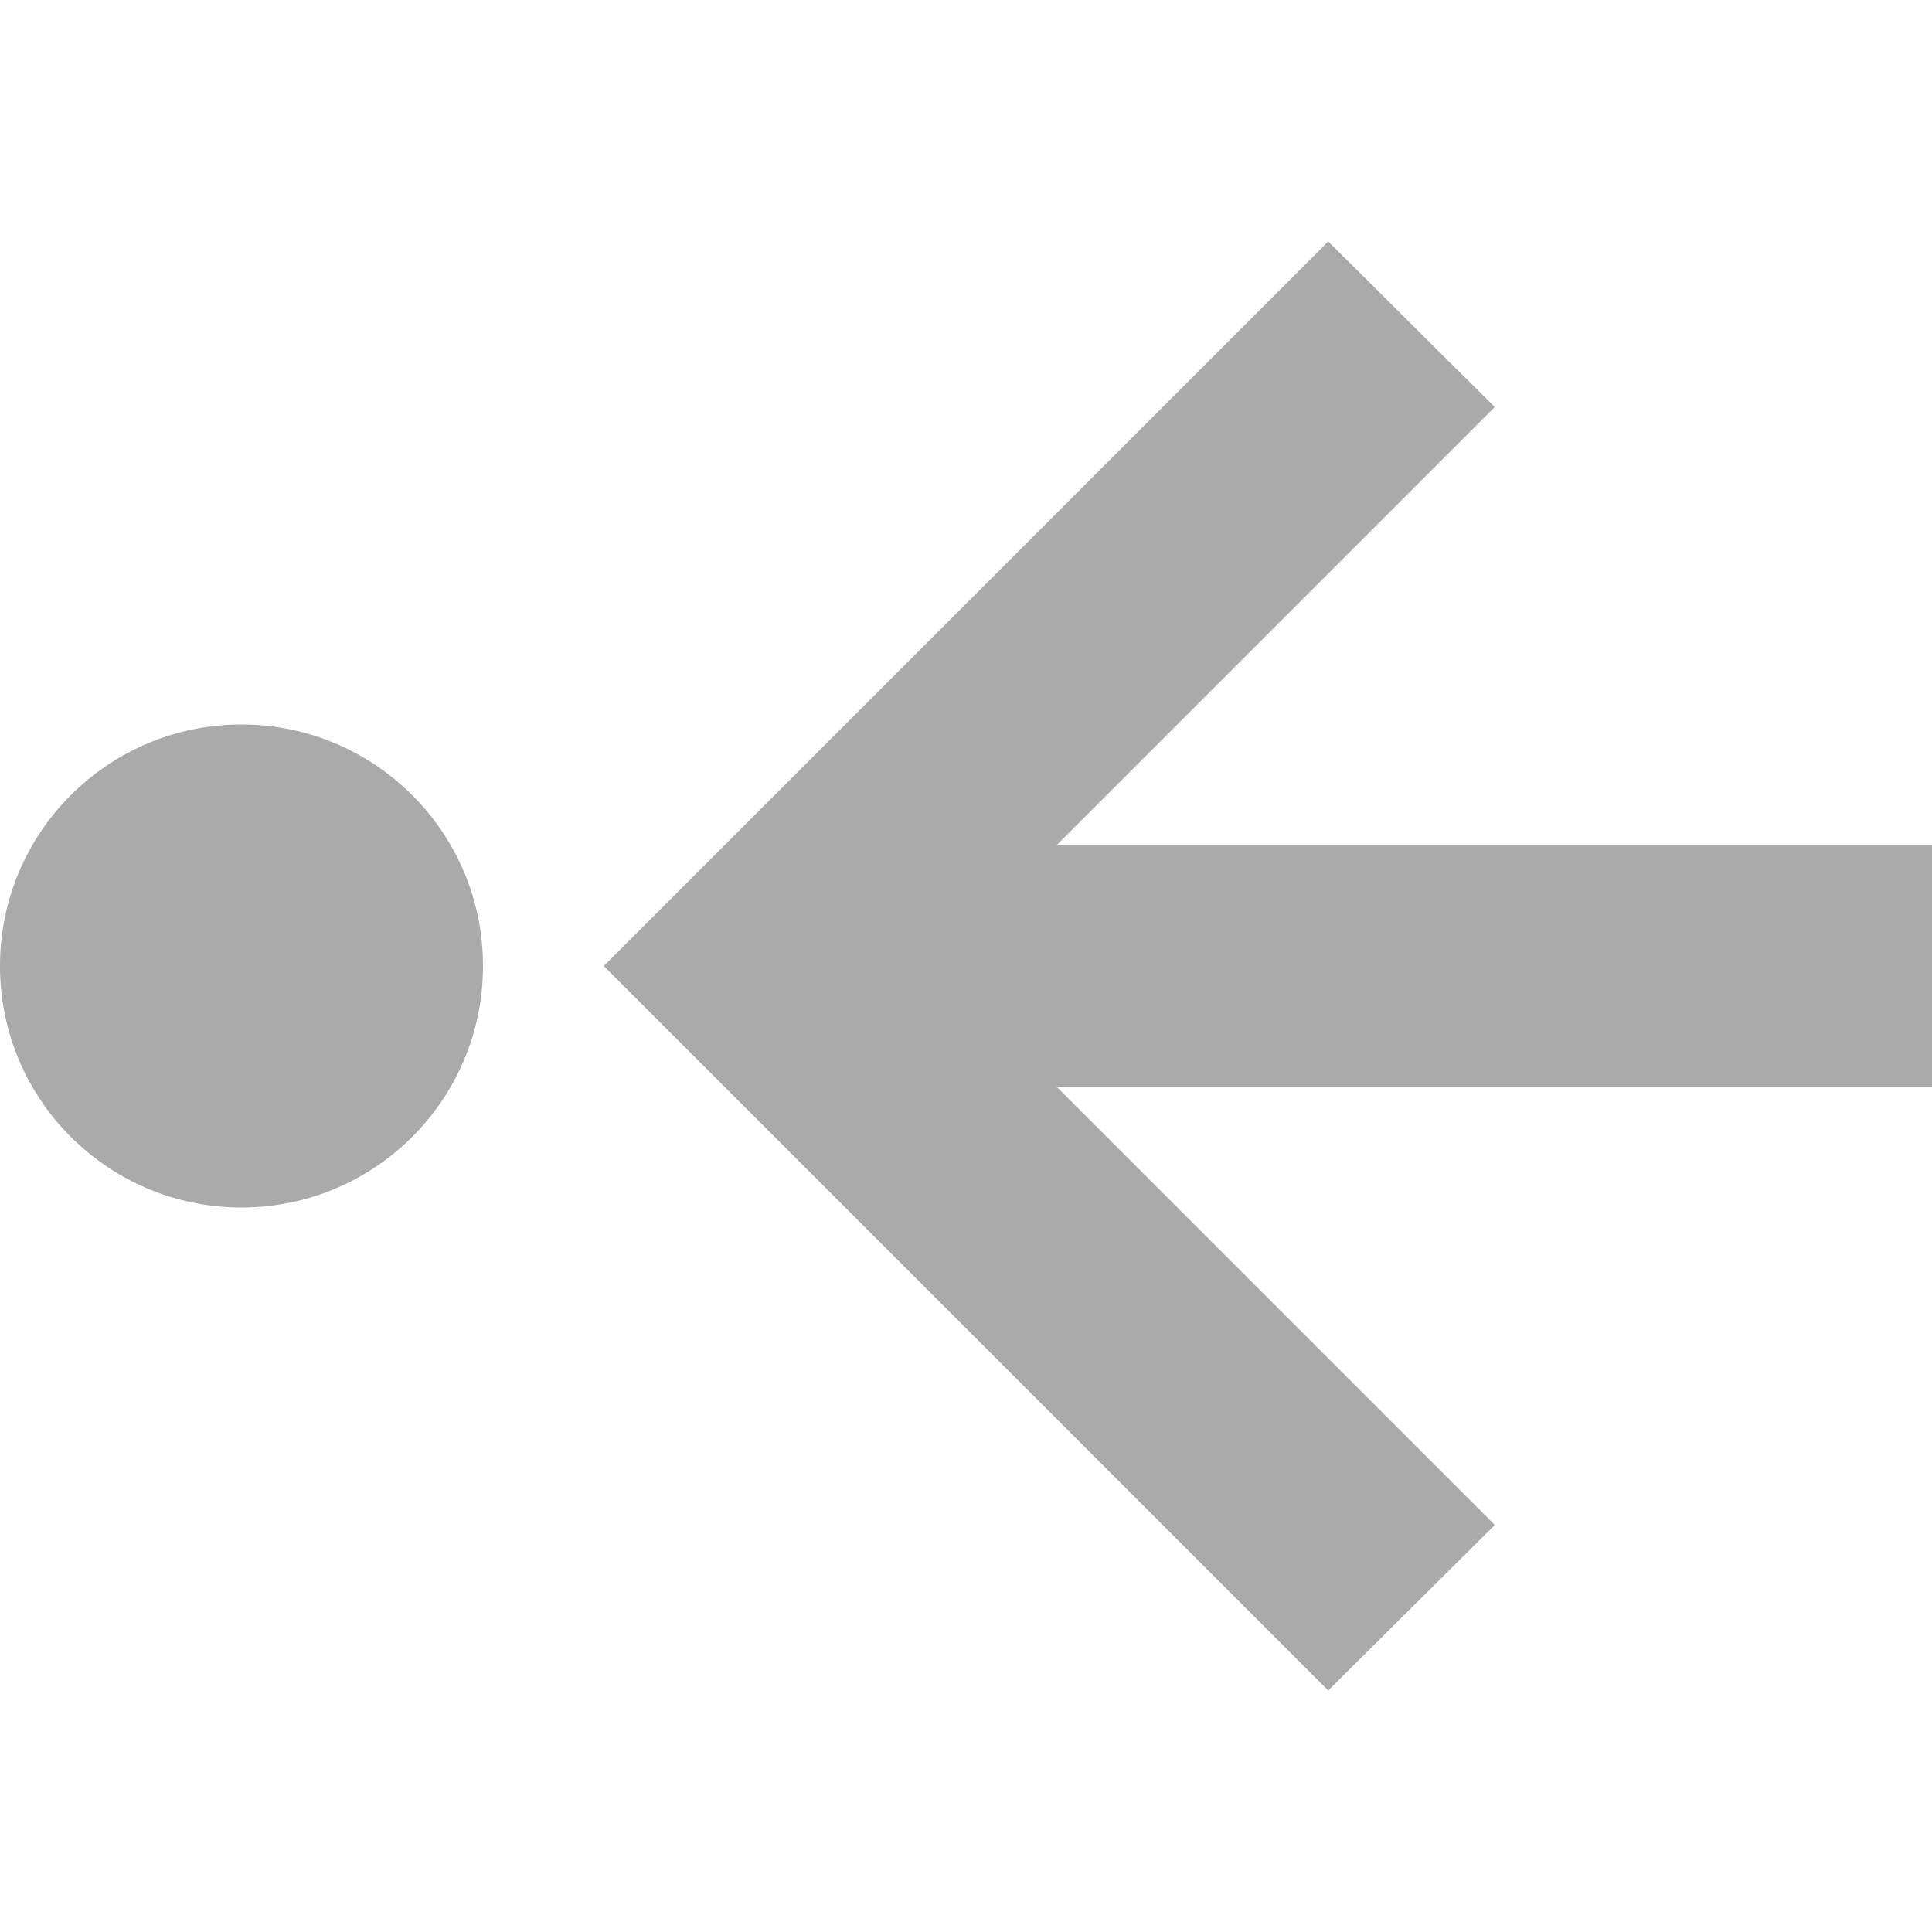 
<svg xmlns="http://www.w3.org/2000/svg" xmlns:xlink="http://www.w3.org/1999/xlink" width="16px" height="16px" viewBox="0 0 16 16" version="1.1">
<g id="surface1">
<path style=" stroke:none;fill-rule:nonzero;fill:#aaaaaa;fill-opacity:1;" d="M 11 14 L 12.379 12.629 L 8.75 9 L 16 9 L 16 7 L 8.75 7 L 12.379 3.371 L 11 2 L 5 8 Z M 11 14 "/>
<path style=" stroke:none;fill-rule:nonzero;fill:#aaaaaa;fill-opacity:1;" d="M 4 8 C 4 9.105 3.105 10 2 10 C 0.895 10 0 9.105 0 8 C 0 6.895 0.895 6 2 6 C 3.105 6 4 6.895 4 8 Z M 4 8 "/>
</g>
</svg>
